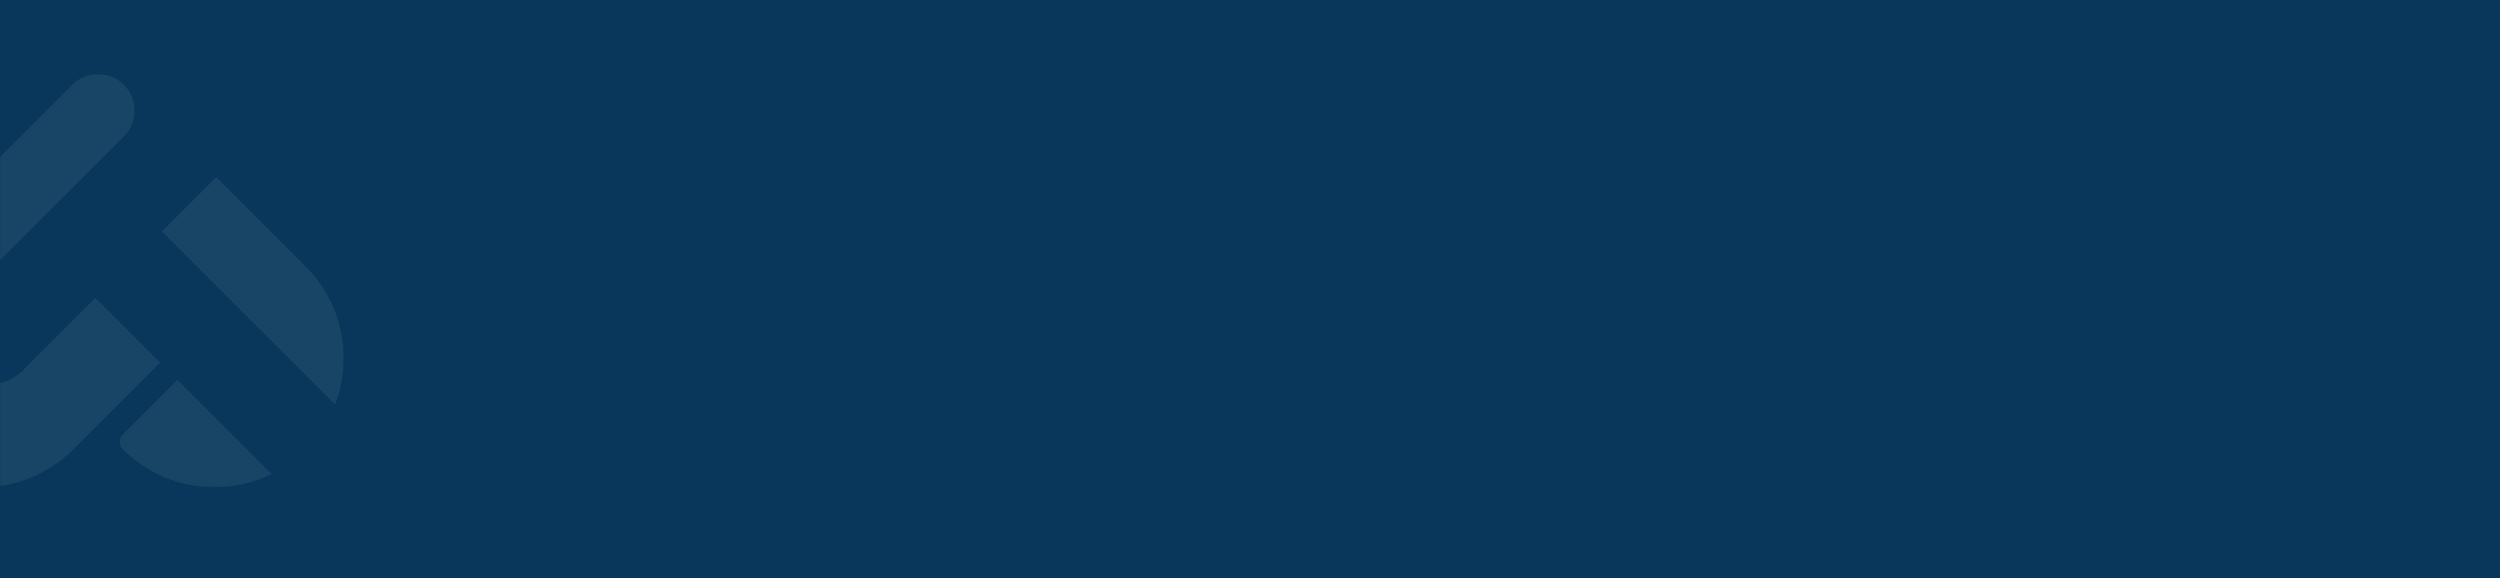 <svg width="1440" height="333" viewBox="0 0 1440 333" fill="none" xmlns="http://www.w3.org/2000/svg">
<path d="M1440 0H0V333H1440V0Z" fill="#08375B"/>
<mask id="mask0_291_11896" style="mask-type:alpha" maskUnits="userSpaceOnUse" x="0" y="42" width="198" height="239">
<rect y="42.682" width="198" height="238" fill="#D9D9D9"/>
</mask>
<g mask="url(#mask0_291_11896)">
<path fill-rule="evenodd" clip-rule="evenodd" d="M-25.245 175.176C-35.818 185.746 -35.818 202.881 -25.245 213.45C-14.672 224.02 2.47 224.02 13.043 213.451L54.956 171.553L92.23 208.812L56.494 244.535L50.462 250.628L42.137 258.87C35.223 265.785 27.014 271.27 17.978 275.013C8.943 278.756 -0.742 280.682 -10.522 280.682C-20.302 280.682 -29.987 278.756 -39.022 275.013C-48.057 271.27 -56.267 265.785 -63.181 258.87C-70.098 251.959 -75.585 243.753 -79.329 234.721C-83.073 225.689 -85 216.008 -85 206.232C-85 196.455 -83.073 186.774 -79.329 177.742C-75.585 168.711 -70.098 160.505 -63.181 153.593L41.61 48.842C49.827 40.628 63.146 40.628 71.362 48.842C79.584 57.06 79.584 70.387 71.362 78.606L-25.245 175.176ZM70.835 250.152C68.427 252.559 68.427 256.463 70.835 258.87C84.801 272.831 103.743 280.675 123.494 280.675C135.027 280.675 146.285 278 156.436 272.995L102.211 218.789L70.835 250.152ZM93.244 133.279L192.988 232.986C196.247 224.529 197.964 215.469 197.964 206.232C197.964 186.489 190.118 167.554 176.152 153.593L124.537 101.998L93.244 133.279Z" fill="white" fill-opacity="0.07"/>
</g>
</svg>
